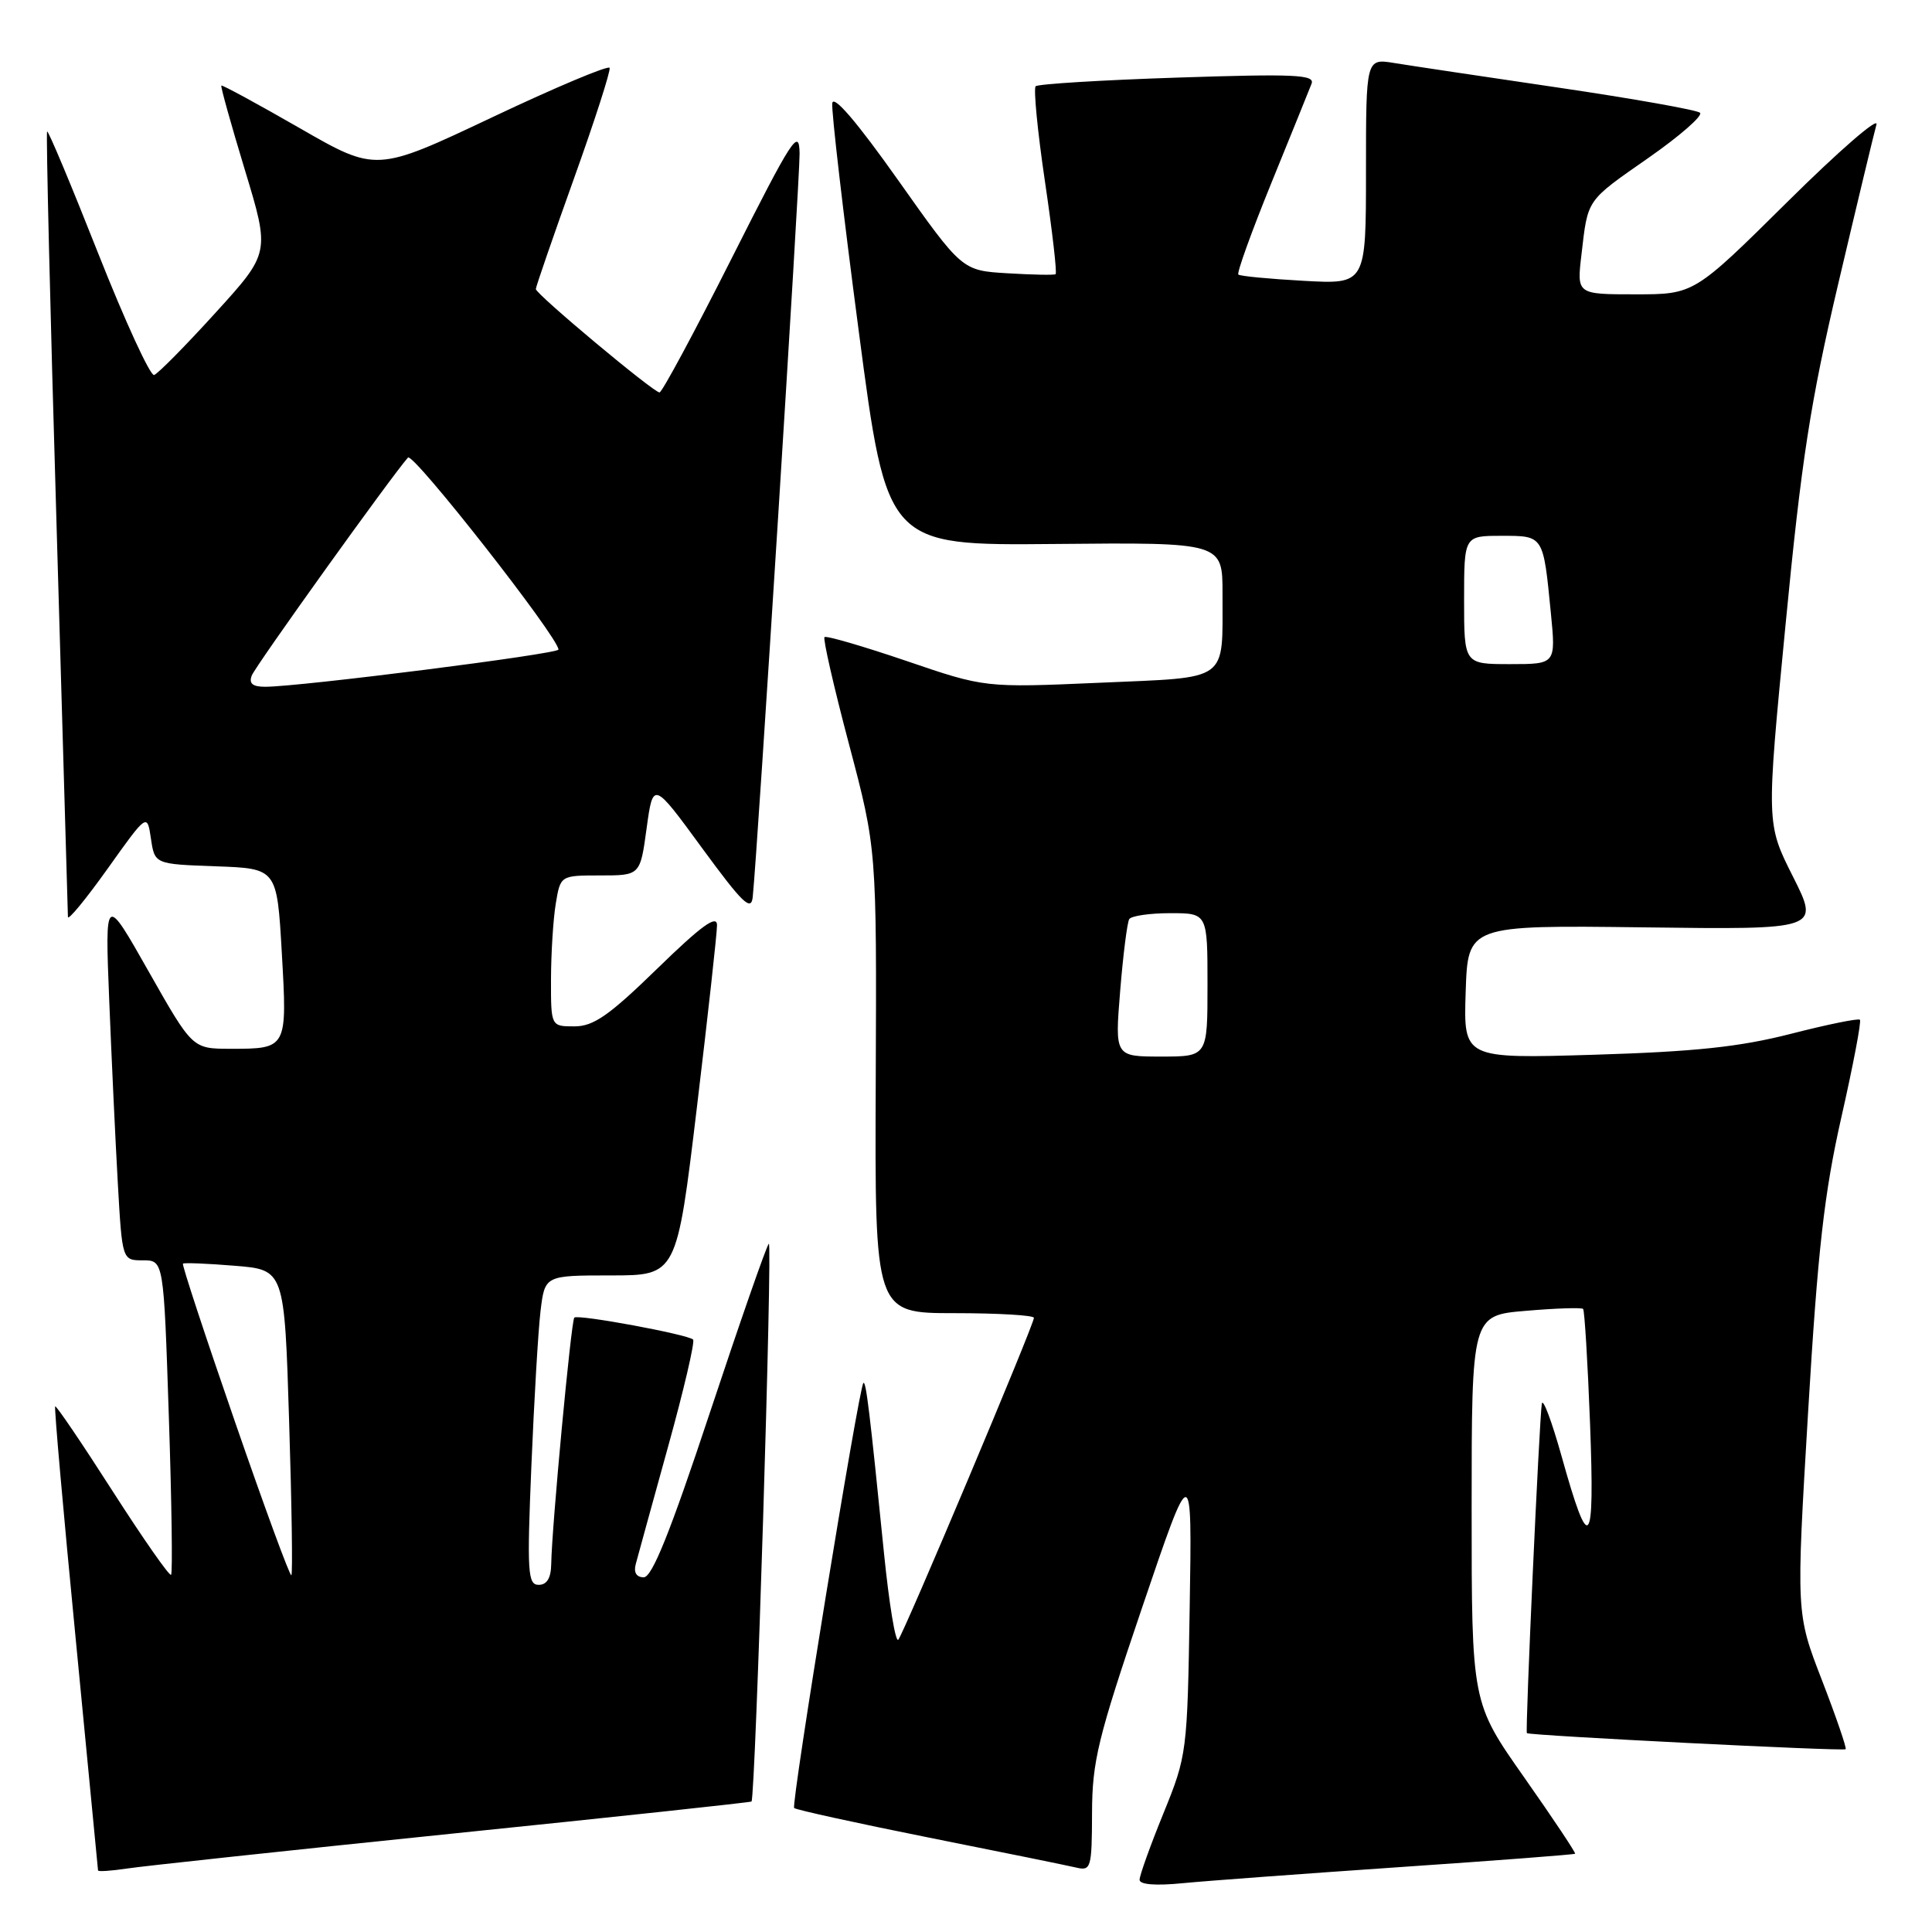 <?xml version="1.0" encoding="UTF-8" standalone="no"?>
<!DOCTYPE svg PUBLIC "-//W3C//DTD SVG 1.1//EN" "http://www.w3.org/Graphics/SVG/1.1/DTD/svg11.dtd" >
<svg xmlns="http://www.w3.org/2000/svg" xmlns:xlink="http://www.w3.org/1999/xlink" version="1.1" viewBox="0 0 256 256">
 <g >
 <path fill="currentColor"
d=" M 185.50 247.40 C 198.15 246.54 208.59 245.74 208.71 245.63 C 208.82 245.51 205.79 240.96 201.96 235.51 C 195.00 225.61 195.00 225.61 195.00 199.95 C 195.00 174.29 195.00 174.29 202.21 173.69 C 206.17 173.35 209.57 173.24 209.77 173.44 C 209.96 173.63 210.38 180.47 210.69 188.64 C 211.32 205.35 210.61 206.17 206.93 193.00 C 205.62 188.32 204.44 185.18 204.30 186.00 C 203.97 188.04 202.08 229.41 202.32 229.65 C 202.64 229.97 244.26 232.07 244.56 231.78 C 244.71 231.62 243.30 227.51 241.42 222.64 C 237.99 213.79 237.99 213.79 239.58 187.15 C 240.87 165.55 241.71 158.13 244.00 148.00 C 245.56 141.12 246.66 135.33 246.45 135.12 C 246.24 134.91 242.12 135.75 237.29 136.99 C 230.49 138.73 224.58 139.35 211.21 139.76 C 193.92 140.28 193.92 140.28 194.21 131.43 C 194.50 122.59 194.50 122.59 217.81 122.88 C 241.11 123.18 241.11 123.18 237.58 116.16 C 234.04 109.14 234.04 109.14 236.59 82.82 C 238.70 60.94 239.88 53.30 243.60 37.50 C 246.06 27.05 248.33 17.60 248.64 16.50 C 248.95 15.40 243.64 20.01 236.84 26.75 C 224.47 39.00 224.47 39.00 216.70 39.00 C 208.93 39.00 208.93 39.00 209.55 33.75 C 210.42 26.29 210.12 26.72 218.44 20.91 C 222.61 18.00 225.68 15.31 225.26 14.94 C 224.84 14.57 216.40 13.07 206.50 11.61 C 196.60 10.15 186.81 8.69 184.75 8.35 C 181.00 7.74 181.00 7.74 181.00 22.70 C 181.00 37.67 181.00 37.67 172.75 37.21 C 168.21 36.96 164.31 36.59 164.09 36.38 C 163.86 36.17 165.83 30.72 168.46 24.25 C 171.09 17.79 173.49 11.87 173.79 11.09 C 174.25 9.89 171.55 9.77 156.06 10.28 C 146.01 10.61 137.54 11.13 137.23 11.43 C 136.93 11.74 137.48 17.41 138.46 24.04 C 139.44 30.66 140.08 36.20 139.87 36.33 C 139.67 36.47 136.80 36.41 133.49 36.21 C 127.48 35.85 127.48 35.85 118.99 23.85 C 113.55 16.16 110.42 12.51 110.28 13.68 C 110.15 14.68 111.73 28.28 113.79 43.89 C 117.52 72.29 117.52 72.29 139.76 72.08 C 162.00 71.87 162.00 71.87 161.99 78.69 C 161.96 90.52 163.10 89.70 145.66 90.47 C 130.50 91.13 130.50 91.13 120.08 87.57 C 114.34 85.62 109.47 84.20 109.25 84.42 C 109.03 84.64 110.49 91.05 112.51 98.66 C 116.17 112.50 116.17 112.50 116.04 143.25 C 115.91 174.00 115.91 174.00 126.45 174.00 C 132.25 174.00 137.00 174.28 137.00 174.62 C 137.00 175.55 119.79 216.38 119.03 217.27 C 118.66 217.69 117.81 212.52 117.13 205.77 C 115.25 187.08 114.75 182.92 114.40 183.26 C 113.80 183.86 104.80 239.13 105.23 239.57 C 105.47 239.81 113.51 241.57 123.08 243.49 C 132.66 245.40 141.44 247.19 142.59 247.46 C 144.56 247.93 144.68 247.55 144.70 240.23 C 144.72 233.37 145.47 230.31 151.34 213.00 C 157.96 193.50 157.96 193.50 157.64 213.00 C 157.33 232.24 157.28 232.60 154.16 240.28 C 152.42 244.55 151.00 248.51 151.00 249.08 C 151.00 249.72 153.13 249.89 156.75 249.53 C 159.91 249.22 172.85 248.27 185.50 247.40 Z  M 59.96 242.96 C 81.66 240.74 99.49 238.82 99.58 238.71 C 100.10 238.04 102.39 164.22 101.87 164.80 C 101.53 165.18 98.01 175.29 94.04 187.25 C 88.82 202.99 86.41 209.00 85.30 209.00 C 84.33 209.00 83.94 208.36 84.24 207.25 C 84.49 206.29 86.42 199.31 88.51 191.74 C 90.61 184.18 92.10 177.77 91.84 177.50 C 91.15 176.82 76.58 174.12 76.10 174.59 C 75.68 174.99 73.11 202.40 73.04 207.25 C 73.01 209.10 72.47 210.00 71.38 210.00 C 69.93 210.00 69.82 208.37 70.41 194.25 C 70.77 185.59 71.31 176.36 71.62 173.75 C 72.19 169.00 72.19 169.00 80.93 169.00 C 89.67 169.00 89.67 169.00 92.34 146.75 C 93.81 134.51 95.01 123.63 95.01 122.58 C 95.00 121.16 92.91 122.68 87.11 128.33 C 80.71 134.56 78.65 136.00 76.11 136.00 C 73.00 136.00 73.00 136.00 73.01 129.75 C 73.02 126.31 73.30 121.81 73.64 119.75 C 74.26 116.00 74.26 116.00 79.54 116.00 C 84.83 116.00 84.83 116.00 85.68 109.75 C 86.54 103.50 86.54 103.50 93.02 112.36 C 98.38 119.68 99.54 120.81 99.74 118.86 C 100.40 112.48 105.99 23.69 105.95 20.35 C 105.90 16.88 105.02 18.23 96.94 34.25 C 92.02 44.01 87.72 52.00 87.39 52.00 C 86.59 52.00 71.00 38.97 71.00 38.30 C 71.00 38.01 73.26 31.45 76.03 23.72 C 78.80 16.00 80.93 9.37 80.78 8.99 C 80.63 8.62 73.60 11.57 65.18 15.56 C 49.85 22.81 49.85 22.81 39.70 16.97 C 34.11 13.76 29.44 11.22 29.33 11.34 C 29.21 11.46 30.62 16.49 32.45 22.53 C 35.78 33.50 35.78 33.50 28.56 41.44 C 24.59 45.81 20.93 49.52 20.42 49.69 C 19.92 49.85 16.58 42.60 13.01 33.57 C 9.44 24.53 6.40 17.27 6.24 17.42 C 6.09 17.58 6.64 40.83 7.48 69.10 C 8.31 97.37 8.99 120.95 9.00 121.49 C 9.00 122.04 11.36 119.17 14.25 115.12 C 19.50 107.75 19.50 107.75 20.00 111.12 C 20.50 114.50 20.50 114.50 28.60 114.79 C 36.70 115.08 36.70 115.08 37.34 126.24 C 38.07 138.98 38.07 138.97 30.50 138.97 C 25.50 138.96 25.50 138.96 19.70 128.73 C 13.91 118.50 13.91 118.50 14.47 132.50 C 14.78 140.20 15.29 151.11 15.61 156.75 C 16.19 167.00 16.19 167.00 18.94 167.00 C 21.69 167.00 21.69 167.00 22.37 187.64 C 22.75 198.99 22.88 208.45 22.67 208.67 C 22.45 208.88 18.97 203.89 14.92 197.58 C 10.88 191.27 7.45 186.21 7.31 186.35 C 7.17 186.49 8.39 200.31 10.02 217.05 C 11.64 233.80 12.98 247.65 12.99 247.84 C 12.99 248.02 14.69 247.91 16.75 247.60 C 18.81 247.28 38.26 245.19 59.96 242.96 Z  M 148.43 131.29 C 148.82 126.50 149.36 122.23 149.63 121.79 C 149.90 121.36 152.34 121.00 155.06 121.00 C 160.00 121.00 160.00 121.00 160.00 130.50 C 160.00 140.00 160.00 140.00 153.86 140.00 C 147.72 140.00 147.72 140.00 148.43 131.29 Z  M 194.00 79.50 C 194.00 71.00 194.00 71.00 198.93 71.00 C 204.57 71.00 204.48 70.87 205.50 81.25 C 206.16 88.00 206.16 88.00 200.08 88.00 C 194.00 88.00 194.00 88.00 194.00 79.50 Z  M 31.13 188.38 C 27.19 177.00 24.09 167.58 24.24 167.44 C 24.38 167.30 27.47 167.42 31.10 167.72 C 37.69 168.25 37.69 168.25 38.31 188.32 C 38.66 199.36 38.79 208.55 38.61 208.73 C 38.42 208.91 35.06 199.75 31.13 188.38 Z  M 33.36 89.51 C 33.85 88.23 51.92 63.03 54.06 60.63 C 54.73 59.88 74.00 84.47 74.00 86.07 C 74.00 86.65 39.62 91.01 35.14 91.00 C 33.47 91.00 32.95 90.57 33.36 89.51 Z "/>
</g>
</svg>